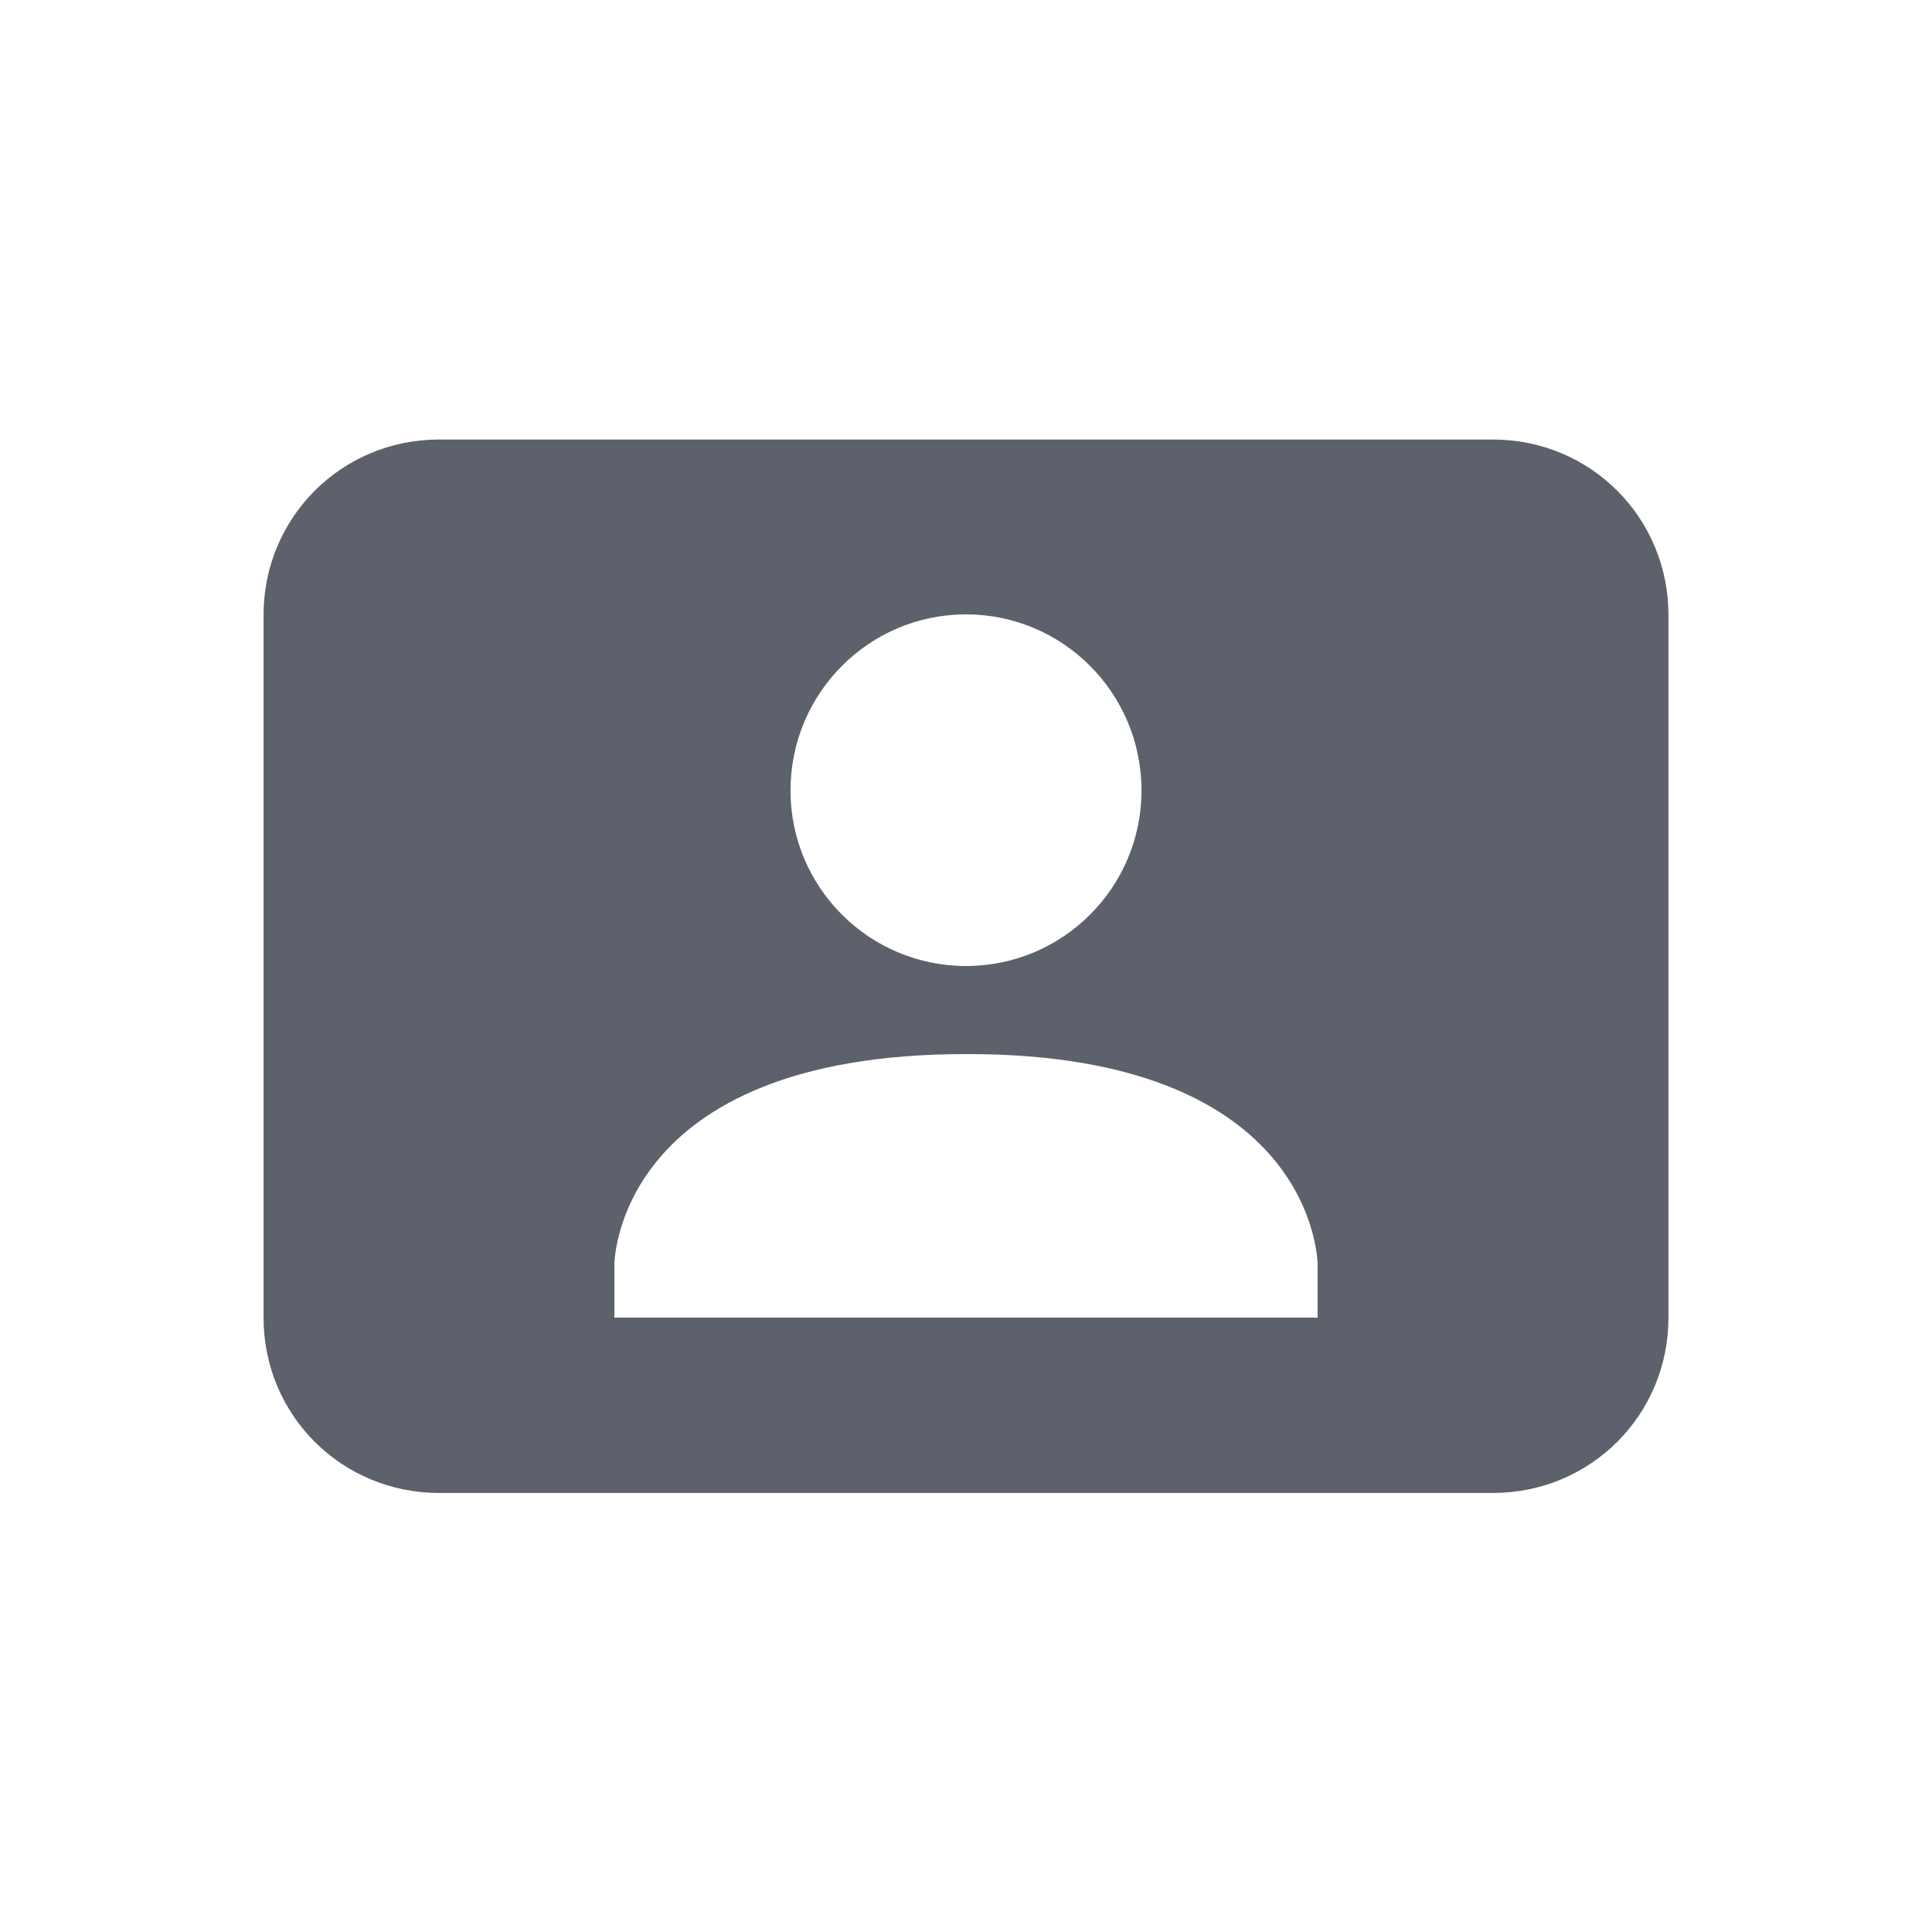 <?xml version="1.0" encoding="UTF-8"?>
<svg xmlns="http://www.w3.org/2000/svg" xmlns:xlink="http://www.w3.org/1999/xlink" width="12pt" height="12pt" viewBox="0 0 12 12" version="1.1">
<g id="surface1">
<path style=" stroke:none;fill-rule:nonzero;fill:rgb(36.078%,38.039%,42.353%);fill-opacity:1;" d="M 2.727 2.73 C 2.121 2.73 1.637 3.215 1.637 3.82 L 1.637 8.184 C 1.637 8.789 2.121 9.273 2.727 9.273 L 9.273 9.273 C 9.879 9.273 10.363 8.789 10.363 8.184 L 10.363 3.82 C 10.363 3.215 9.879 2.73 9.273 2.73 Z M 6 3.816 C 6.602 3.816 7.09 4.305 7.09 4.91 C 7.09 5.512 6.602 6 6 6 C 5.398 6 4.91 5.512 4.91 4.91 C 4.91 4.305 5.398 3.816 6 3.816 Z M 6 6.547 C 8.184 6.543 8.184 7.855 8.184 7.855 L 8.184 8.184 L 3.816 8.184 L 3.816 7.855 C 3.816 7.855 3.816 6.547 6 6.547 Z M 6 6.547 "/>
</g>
</svg>
